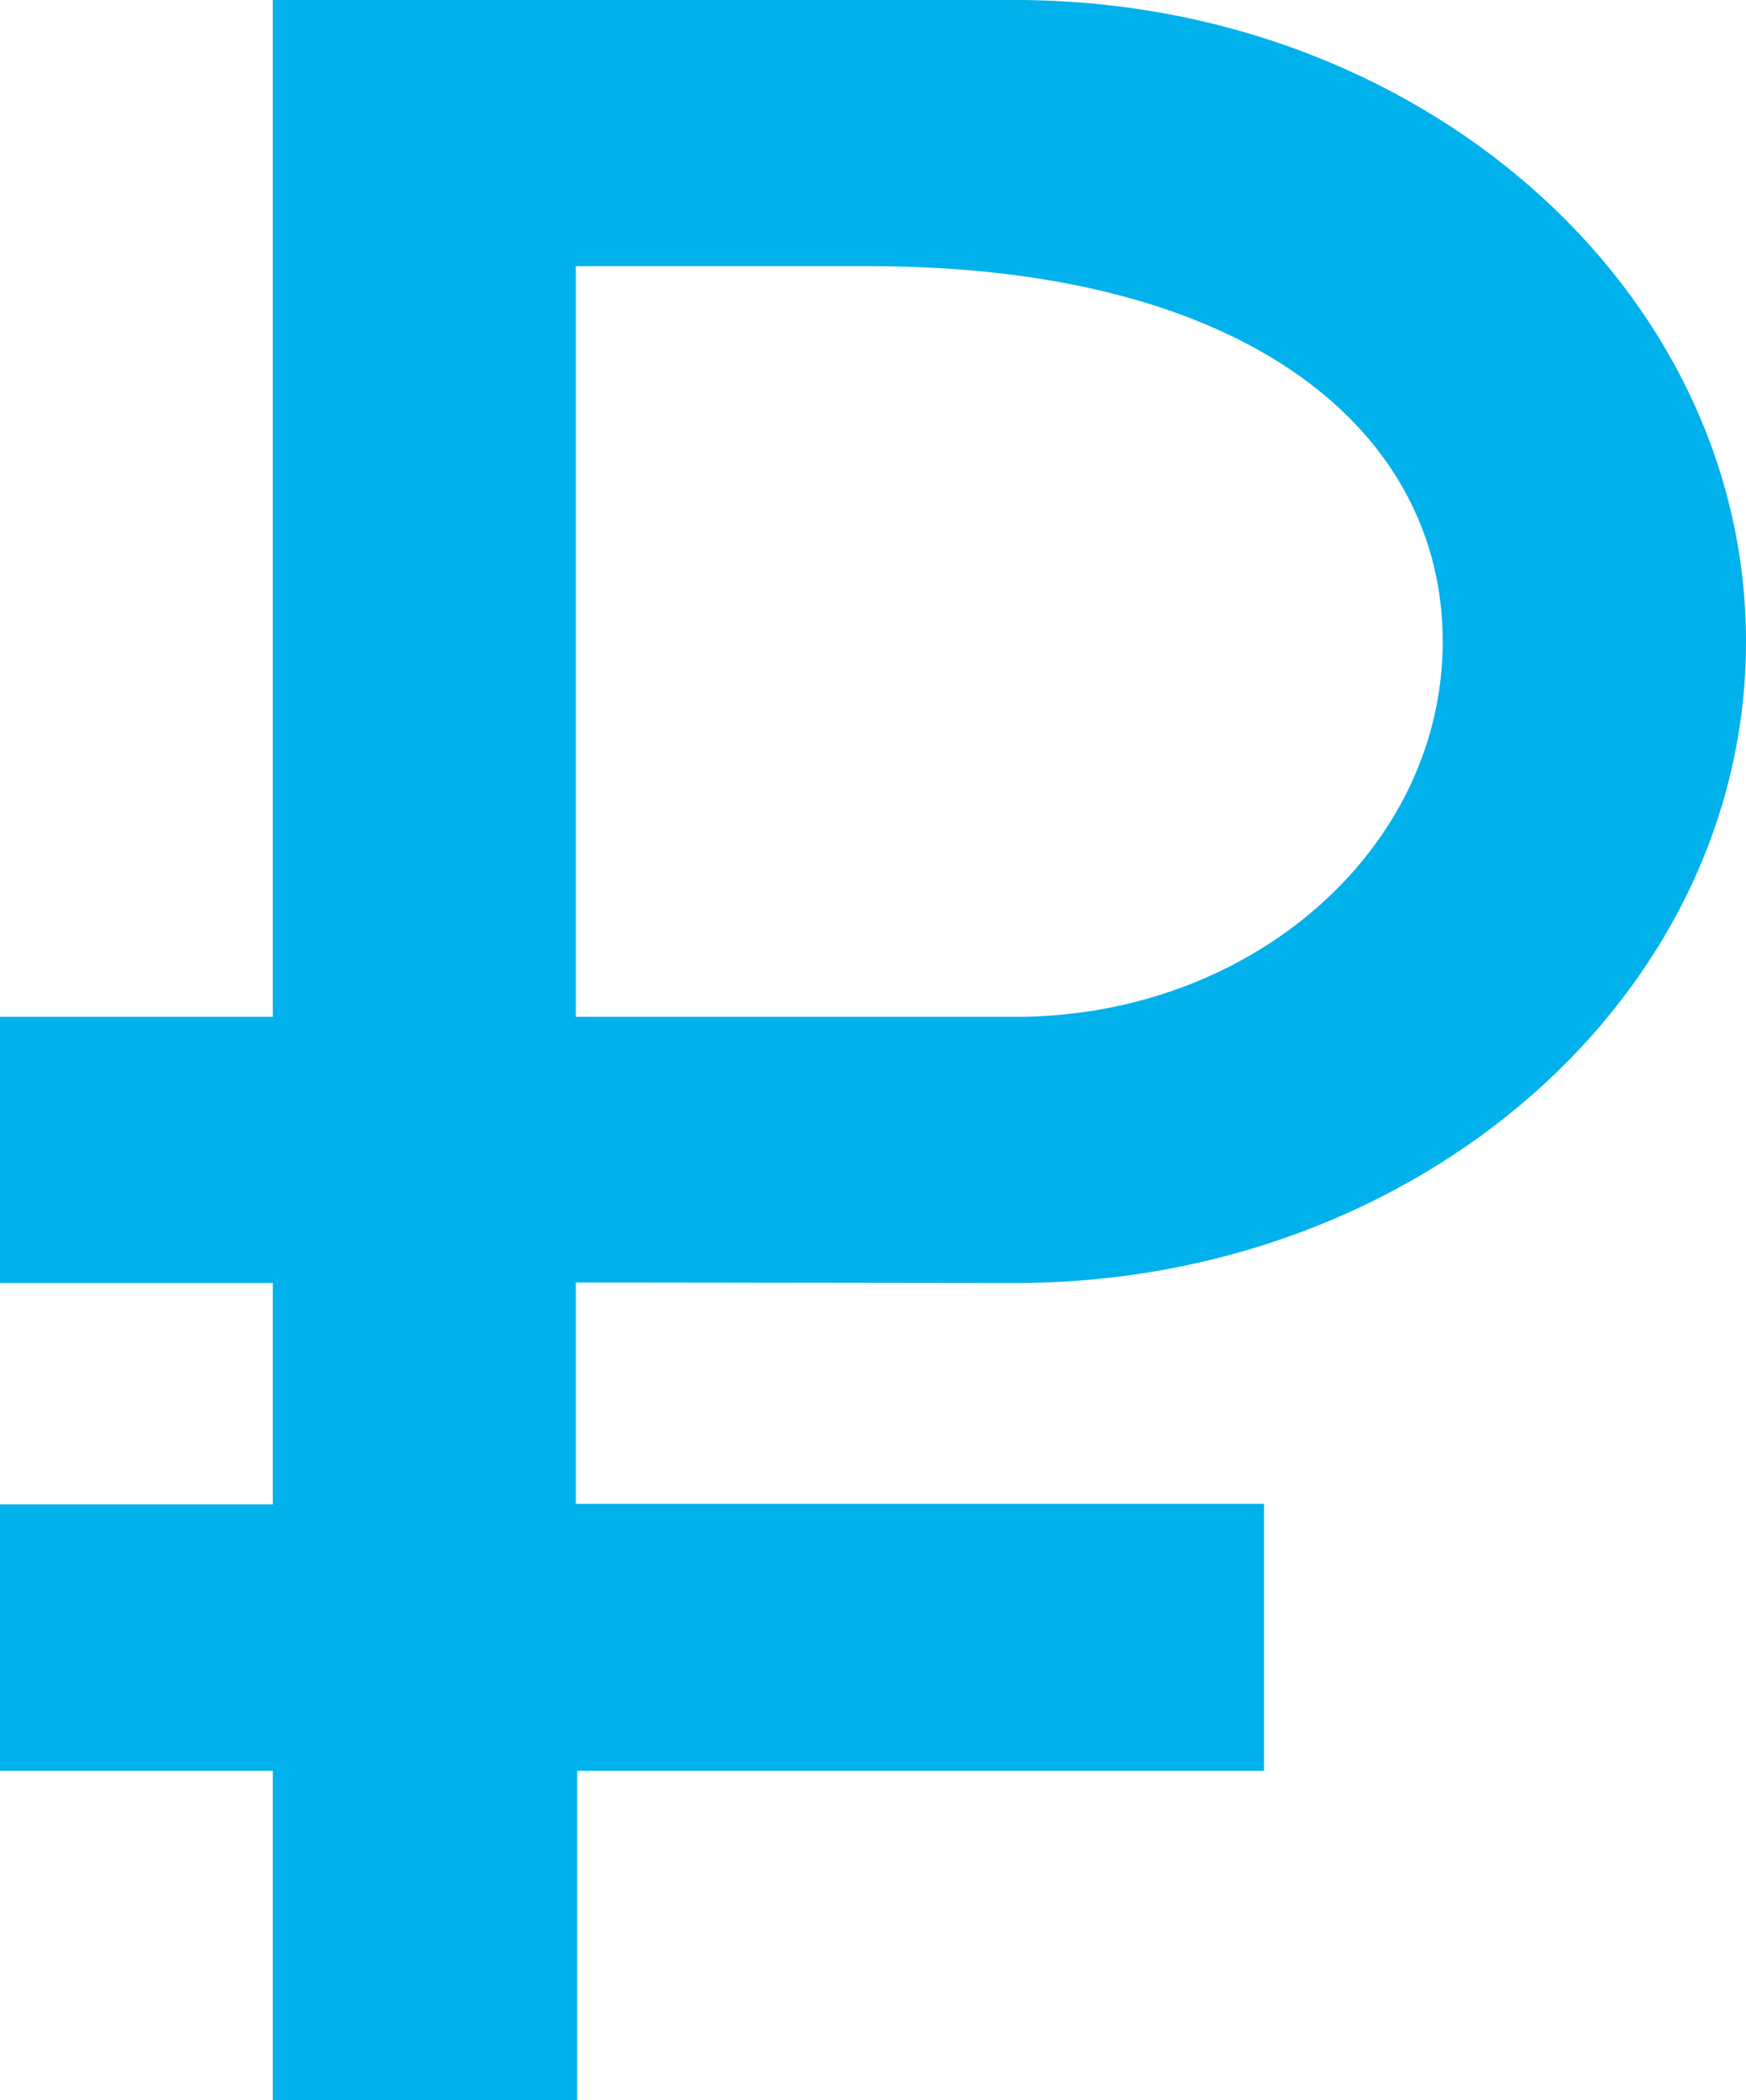 <svg xmlns="http://www.w3.org/2000/svg" width="63.1" height="75.9" viewBox="0 0 63.1 75.9"><defs><style>.cls-1{fill:#00b1eb}</style></defs><title>i-ruble</title><g id="Слой_2" data-name="Слой 2"><path class="cls-1" d="M36.7 46.37c14.57 0 26.4-10.39 26.4-23.18S51.27 0 36.7 0H9.86v36.75H0v9.62h9.86v8H0V64h9.86v11.9h11V64h24.82v-9.65H20.81v-8zM20.81 9.62h10.63c13.8 0 20.7 6.06 20.7 13.56s-6.9 13.57-15.44 13.57H20.81z" id="Слой_1-2" data-name="Слой 1"/></g></svg>